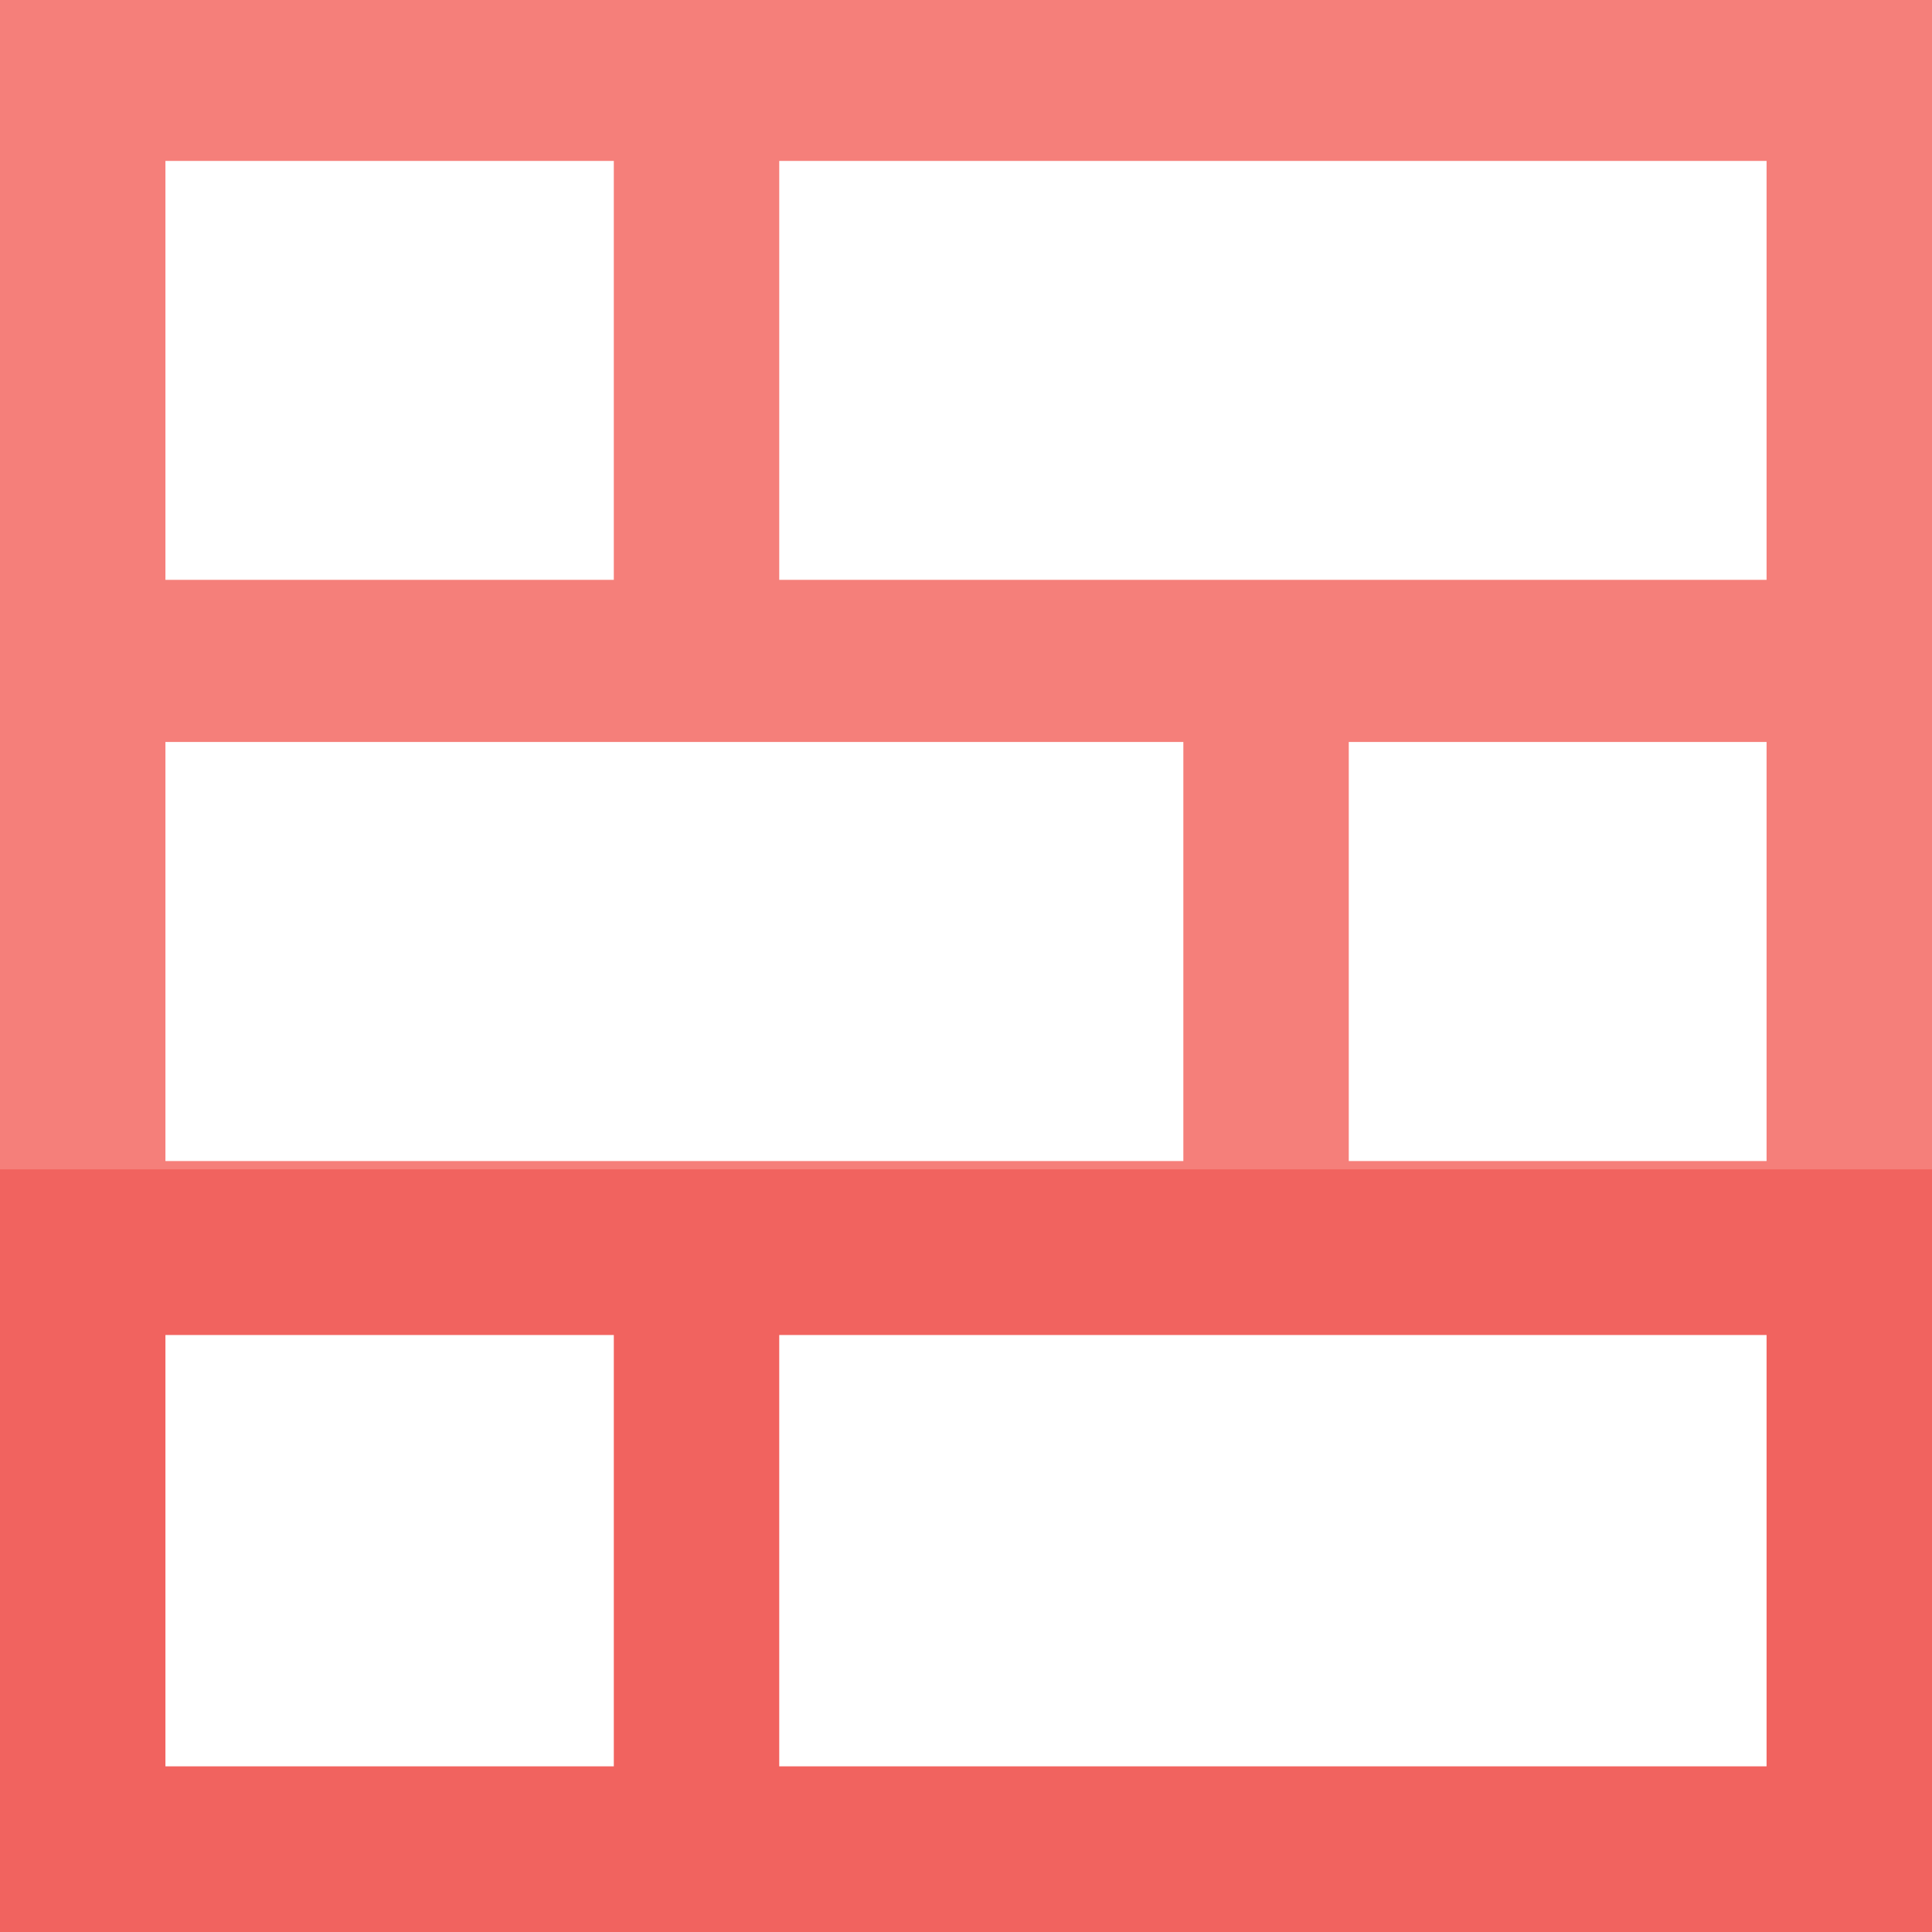 <svg xmlns="http://www.w3.org/2000/svg" width="24" height="24" viewBox="0 0 24 24">
    <g fill="none" fill-rule="evenodd">
        <g>
            <g>
                <g>
                    <path fill="#F57F7A" d="M0 0v16.422h24V0H0zm9.679 7.203h12.266V1.999H9.68v5.204zm-7.624 0h5.57V1.999h-5.57v5.204zm14.7 7.22h5.19V9.217h-5.19v5.204zm-14.7 0H14.7V9.217H2.055v5.204z" transform="translate(-31 -334) translate(15 311) translate(16 23)"/>
                    <path fill="#F1635F" d="M0 24h24v-9.474H0V24zm9.679-2.058h12.266v-5.358H9.68v5.358zm-7.624 0h5.57v-5.358h-5.57v5.358z" transform="translate(-31 -334) translate(15 311) translate(16 23)"/>
                </g>
            </g>
        </g>
    </g>
</svg>
